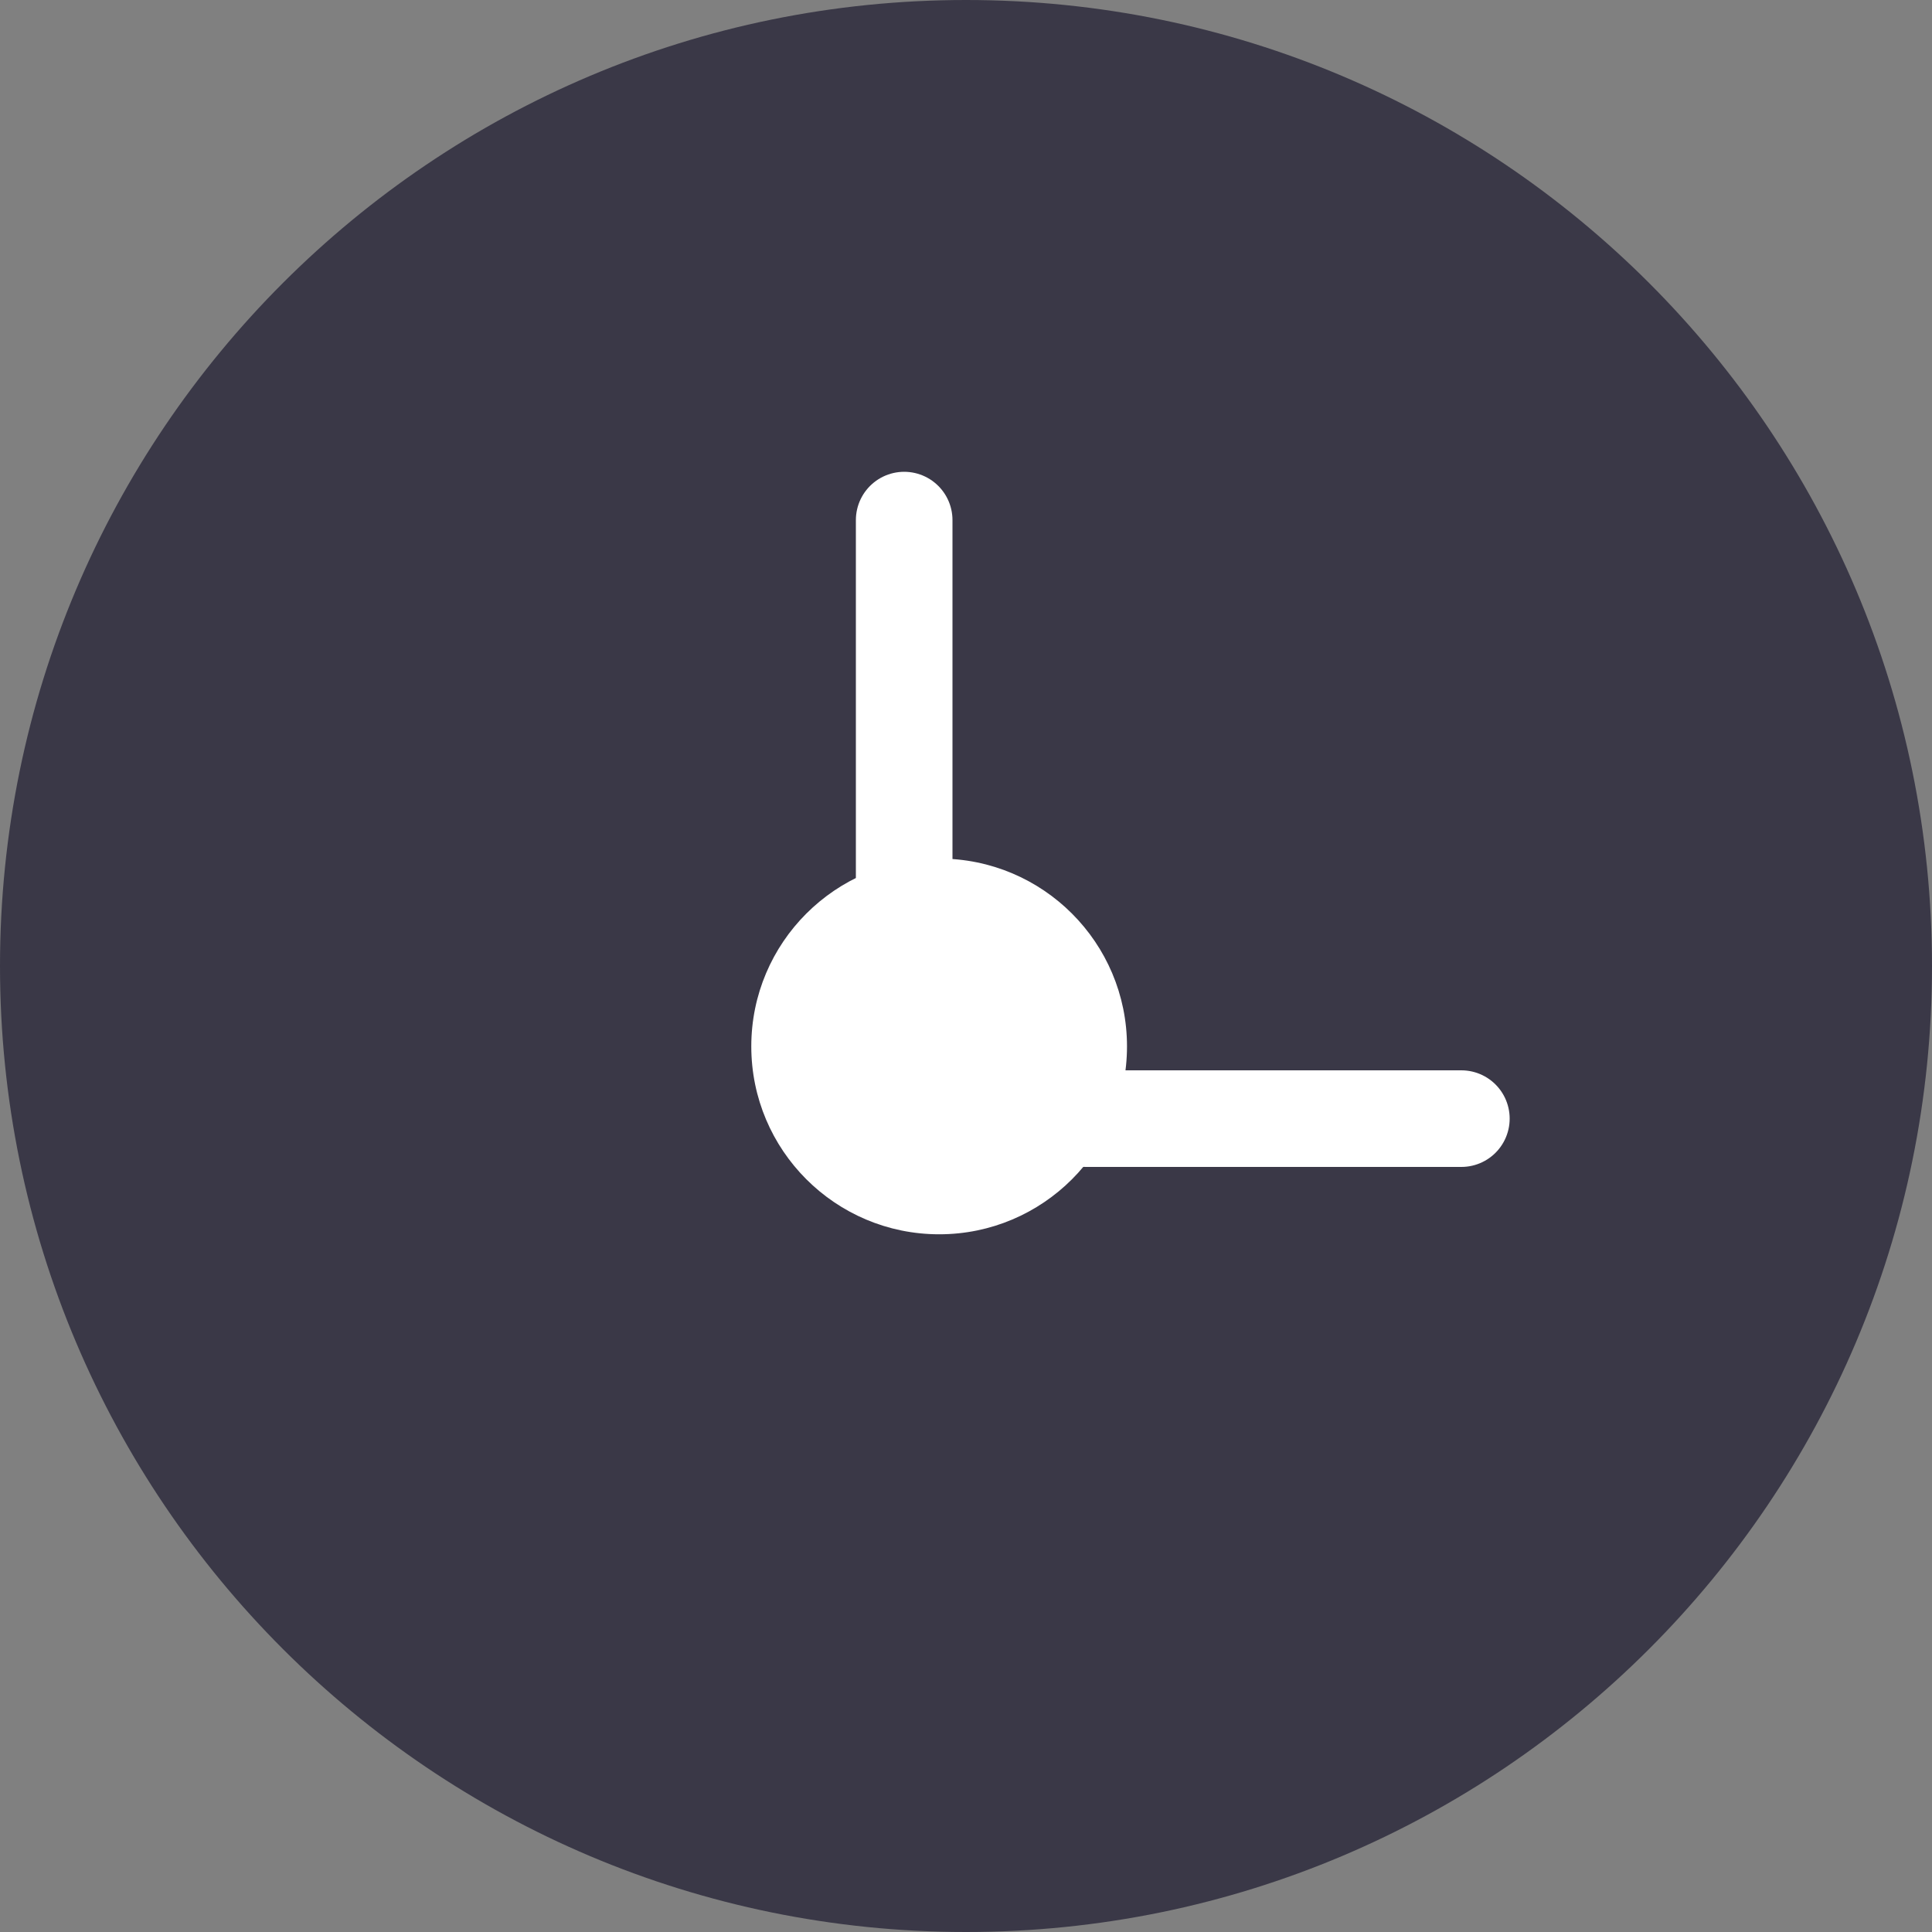 <svg width="15" height="15" viewBox="0 0 15 15" fill="none" xmlns="http://www.w3.org/2000/svg">
<rect x="0" y="0" width="15" height="15" fill="#808080" stroke="none"/>
<path d="M7.5 15C11.642 15 15 11.642 15 7.5C15 3.358 11.642 0 7.5 0C3.358 0 0 3.358 0 7.5C0 11.642 3.358 15 7.5 15Z" fill="#3A3847"/>
<path d="M7.292 9.583C8.097 9.583 8.75 8.93 8.75 8.124C8.75 7.319 8.097 6.666 7.292 6.666C6.486 6.666 5.833 7.319 5.833 8.124C5.833 8.93 6.486 9.583 7.292 9.583Z" fill="white"/>
<path d="M7.02 4.038V6.955" stroke="white" stroke-width="0.75" stroke-miterlimit="10" stroke-linecap="round"/>
<path d="M11.346 8.685H8.43" stroke="white" stroke-width="0.75" stroke-miterlimit="10" stroke-linecap="round"/>
</svg>
